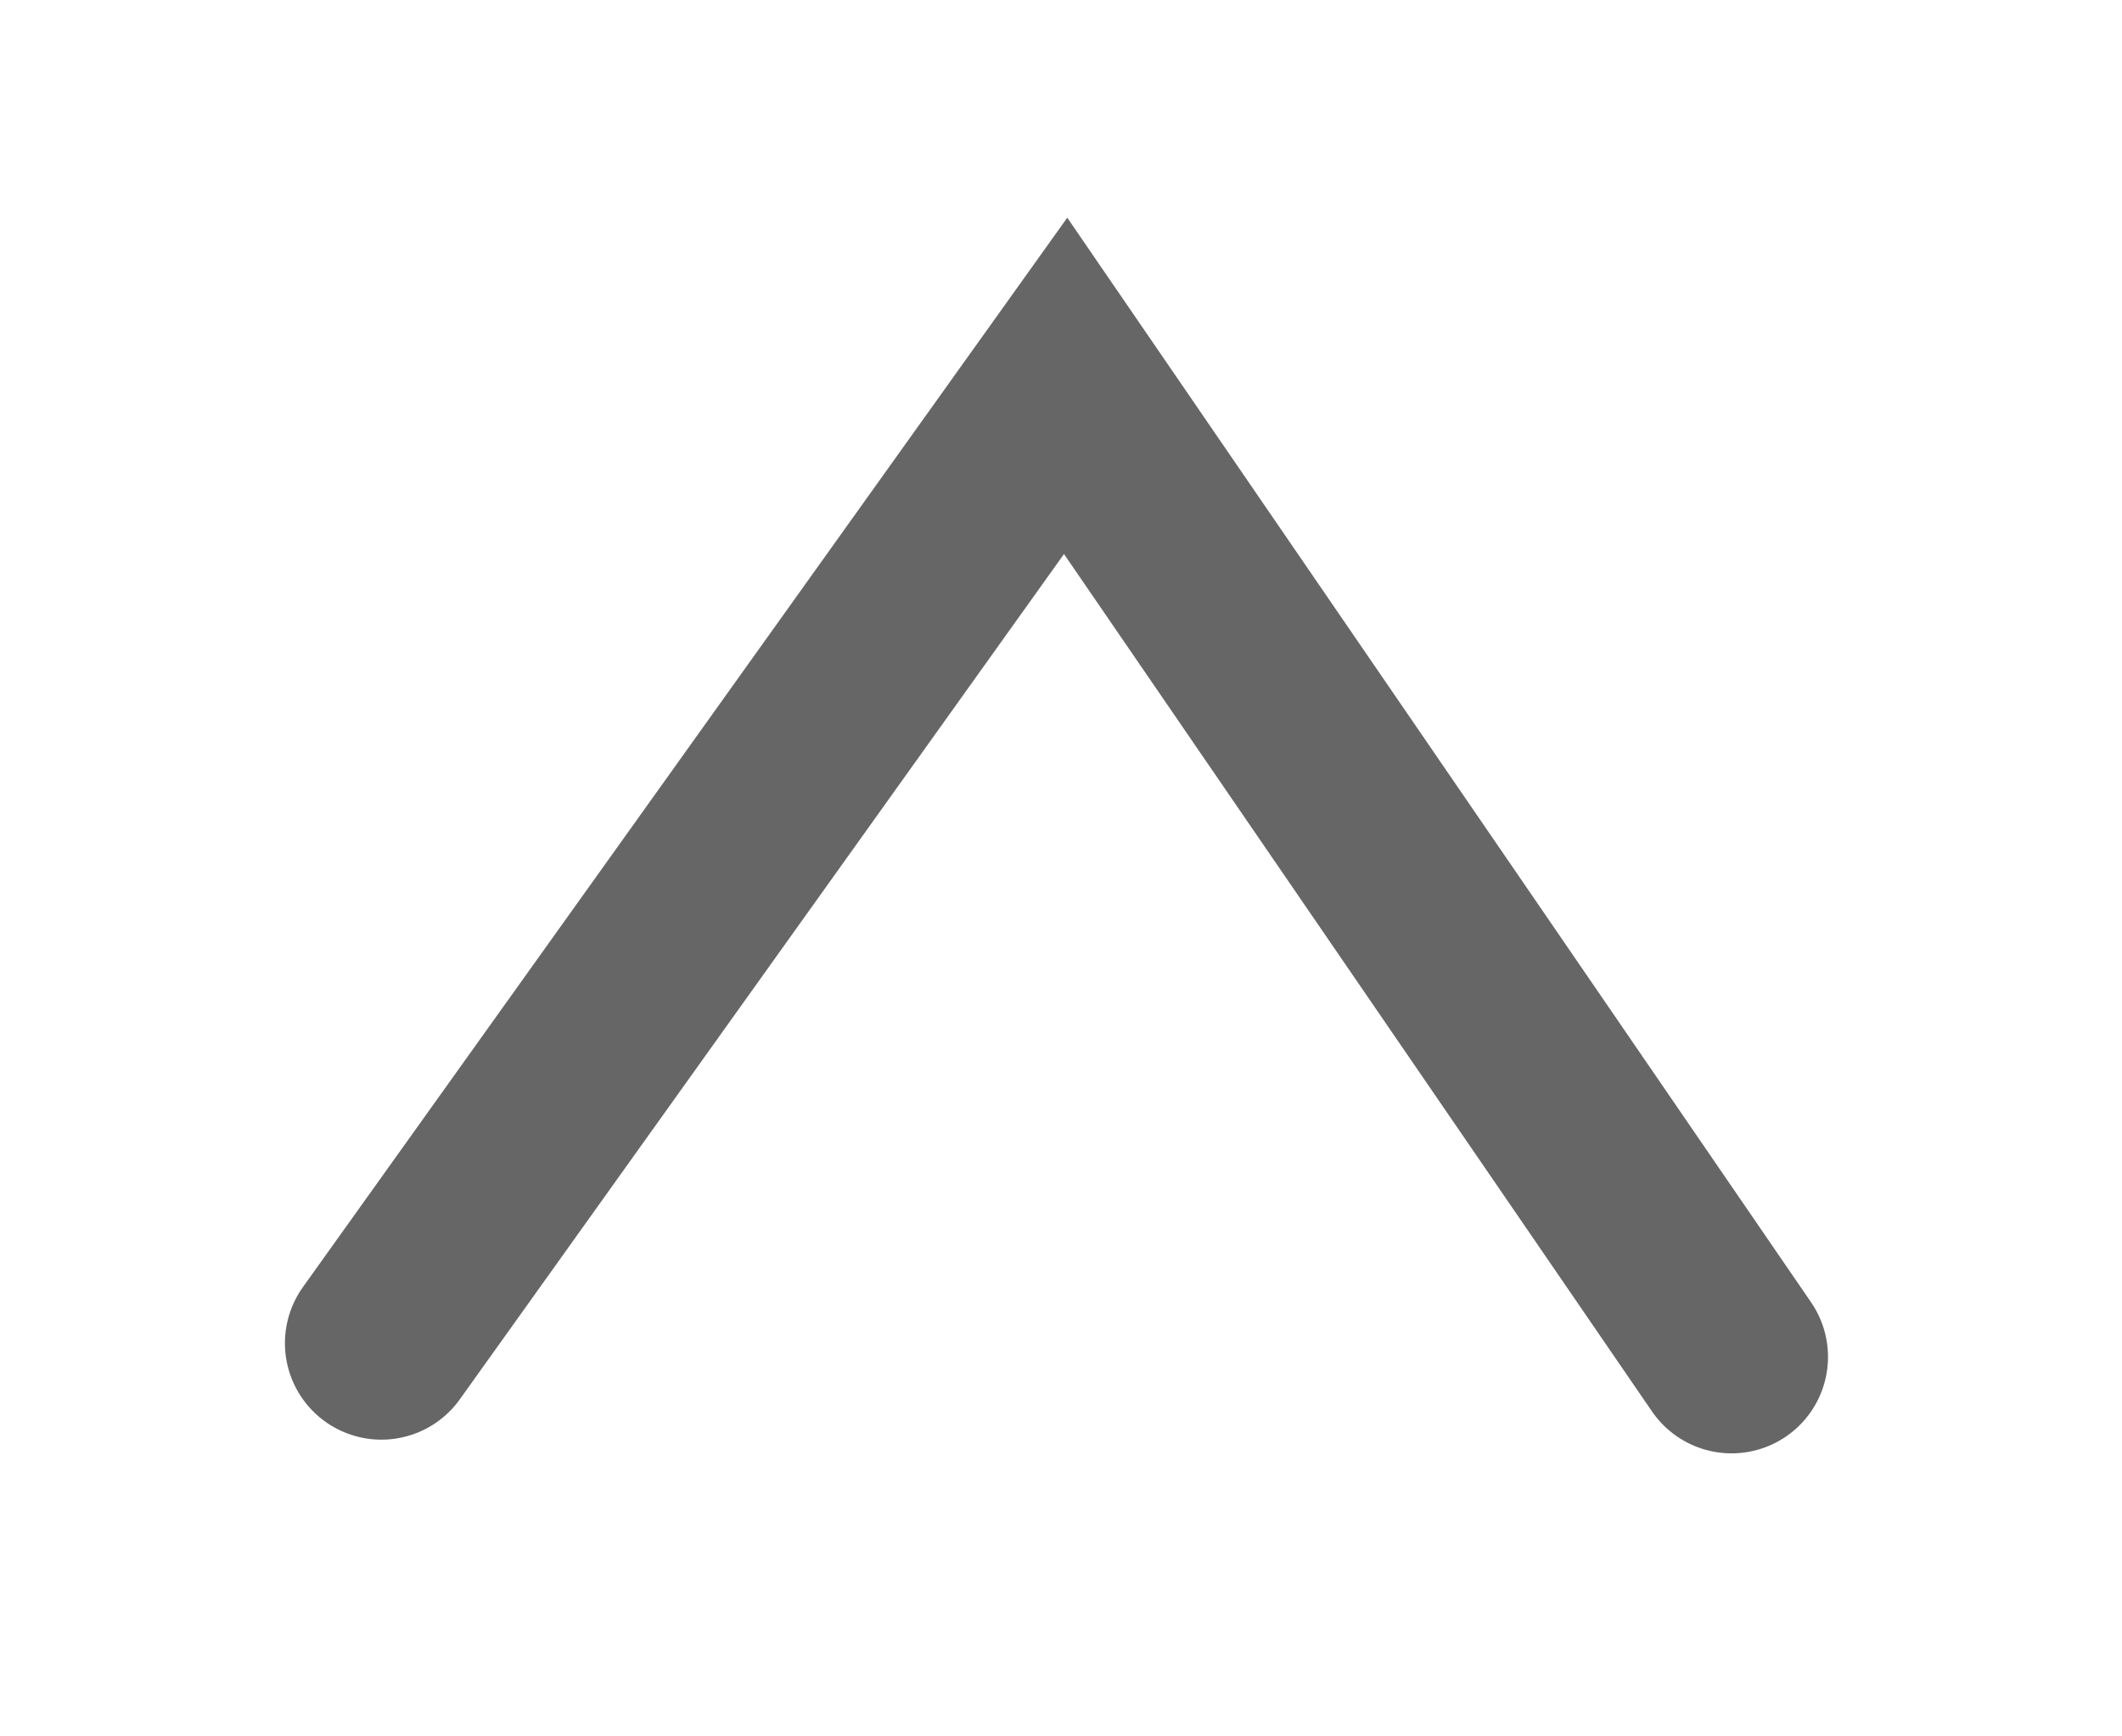 <svg width="11" height="9" viewBox="0 0 11 9" fill="none" xmlns="http://www.w3.org/2000/svg">
<g clip-path="url(#clip0_201_259)">
<path d="M8.976 7.033L5.524 2L1.977 6.962" stroke="#666666" stroke-linecap="round"/>
</g>
<defs>
<clipPath id="clip0_201_259">
<rect width="9" height="7" fill="white" transform="translate(9.967 8.042) rotate(-179.463)"/>
</clipPath>
</defs>
</svg>
